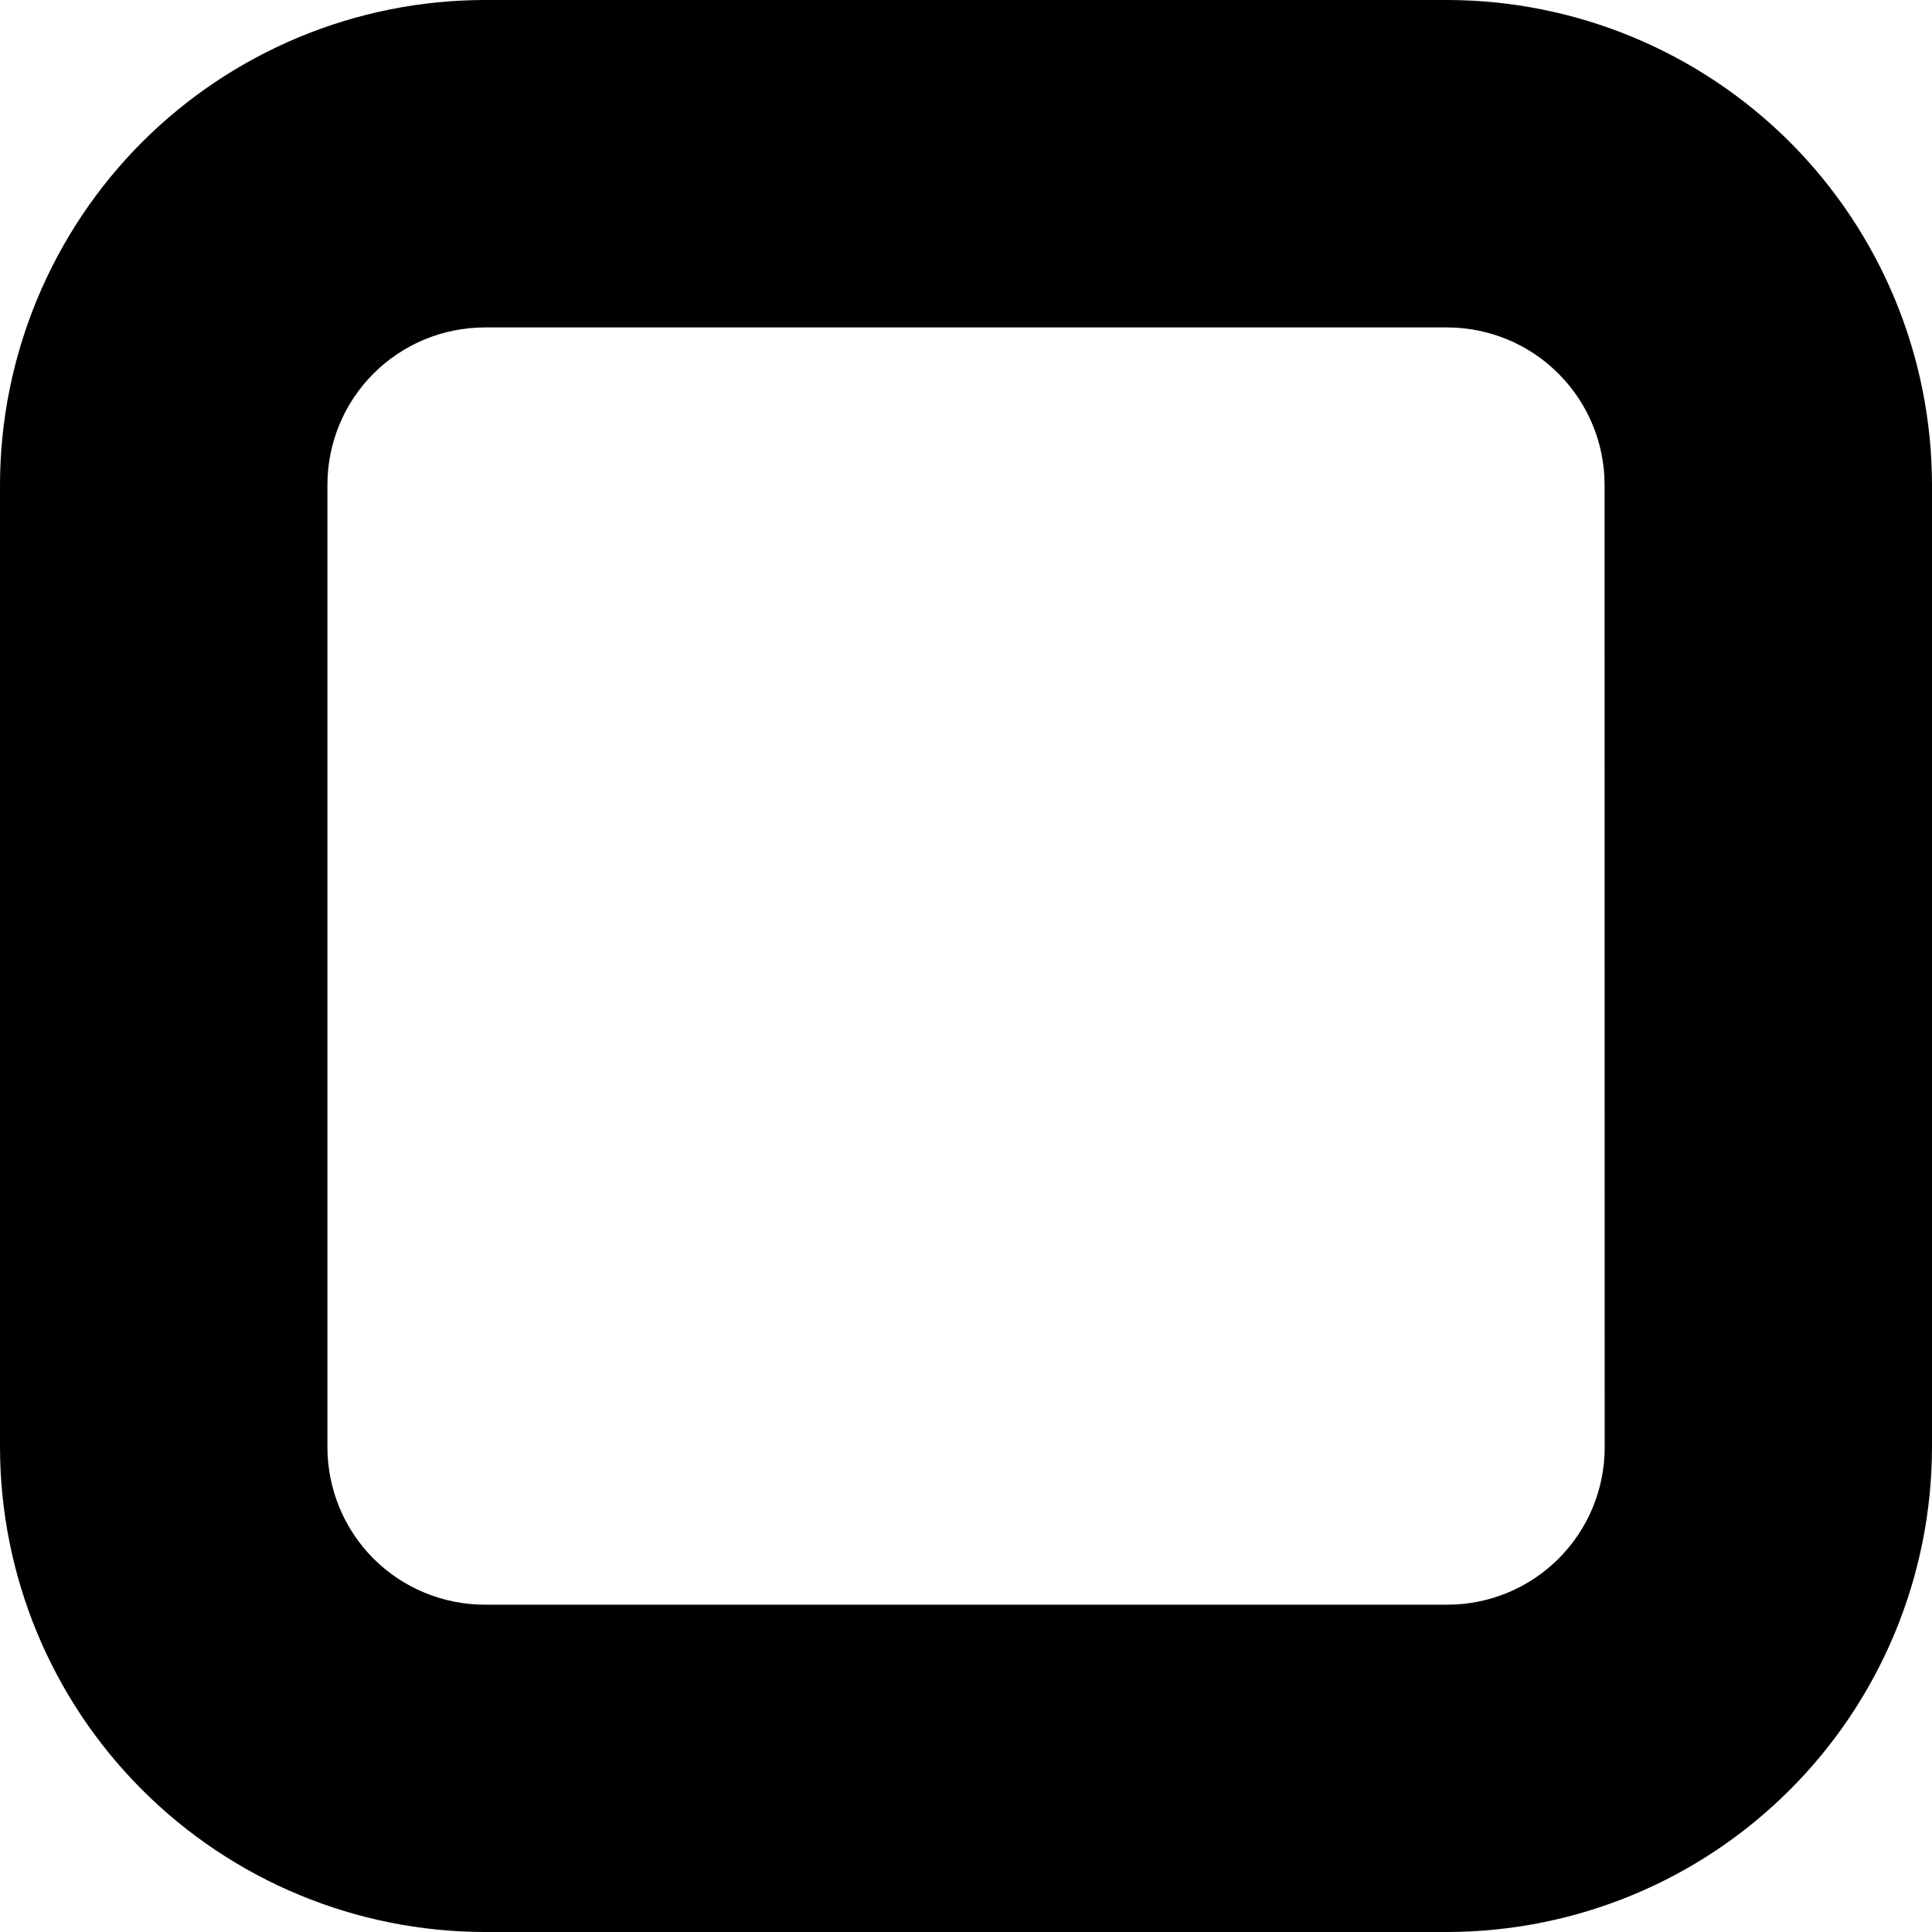 <svg width="19" height="19" viewBox="0 0 19 19" fill="none" xmlns="http://www.w3.org/2000/svg">
<path d="M14.235 0H4.768C3.504 0.001 2.292 0.504 1.398 1.397C0.505 2.291 0.002 3.503 0 4.767L0 14.233C0.002 15.497 0.504 16.709 1.398 17.602C2.292 18.496 3.503 18.998 4.767 19H14.233C15.497 18.998 16.709 18.496 17.602 17.602C18.496 16.709 18.998 15.497 19 14.233V4.767C18.998 3.503 18.496 2.292 17.603 1.398C16.709 0.505 15.498 0.002 14.235 0V0ZM15.781 14.235C15.781 14.645 15.618 15.038 15.328 15.328C15.038 15.618 14.645 15.781 14.235 15.781H4.768C4.358 15.781 3.964 15.618 3.674 15.329C3.384 15.039 3.221 14.645 3.22 14.235V4.768C3.22 4.358 3.383 3.964 3.673 3.674C3.963 3.384 4.356 3.221 4.767 3.22H14.233C14.643 3.221 15.037 3.384 15.326 3.674C15.616 3.964 15.78 4.357 15.78 4.767L15.781 14.235Z" fill="black"/>
</svg>
